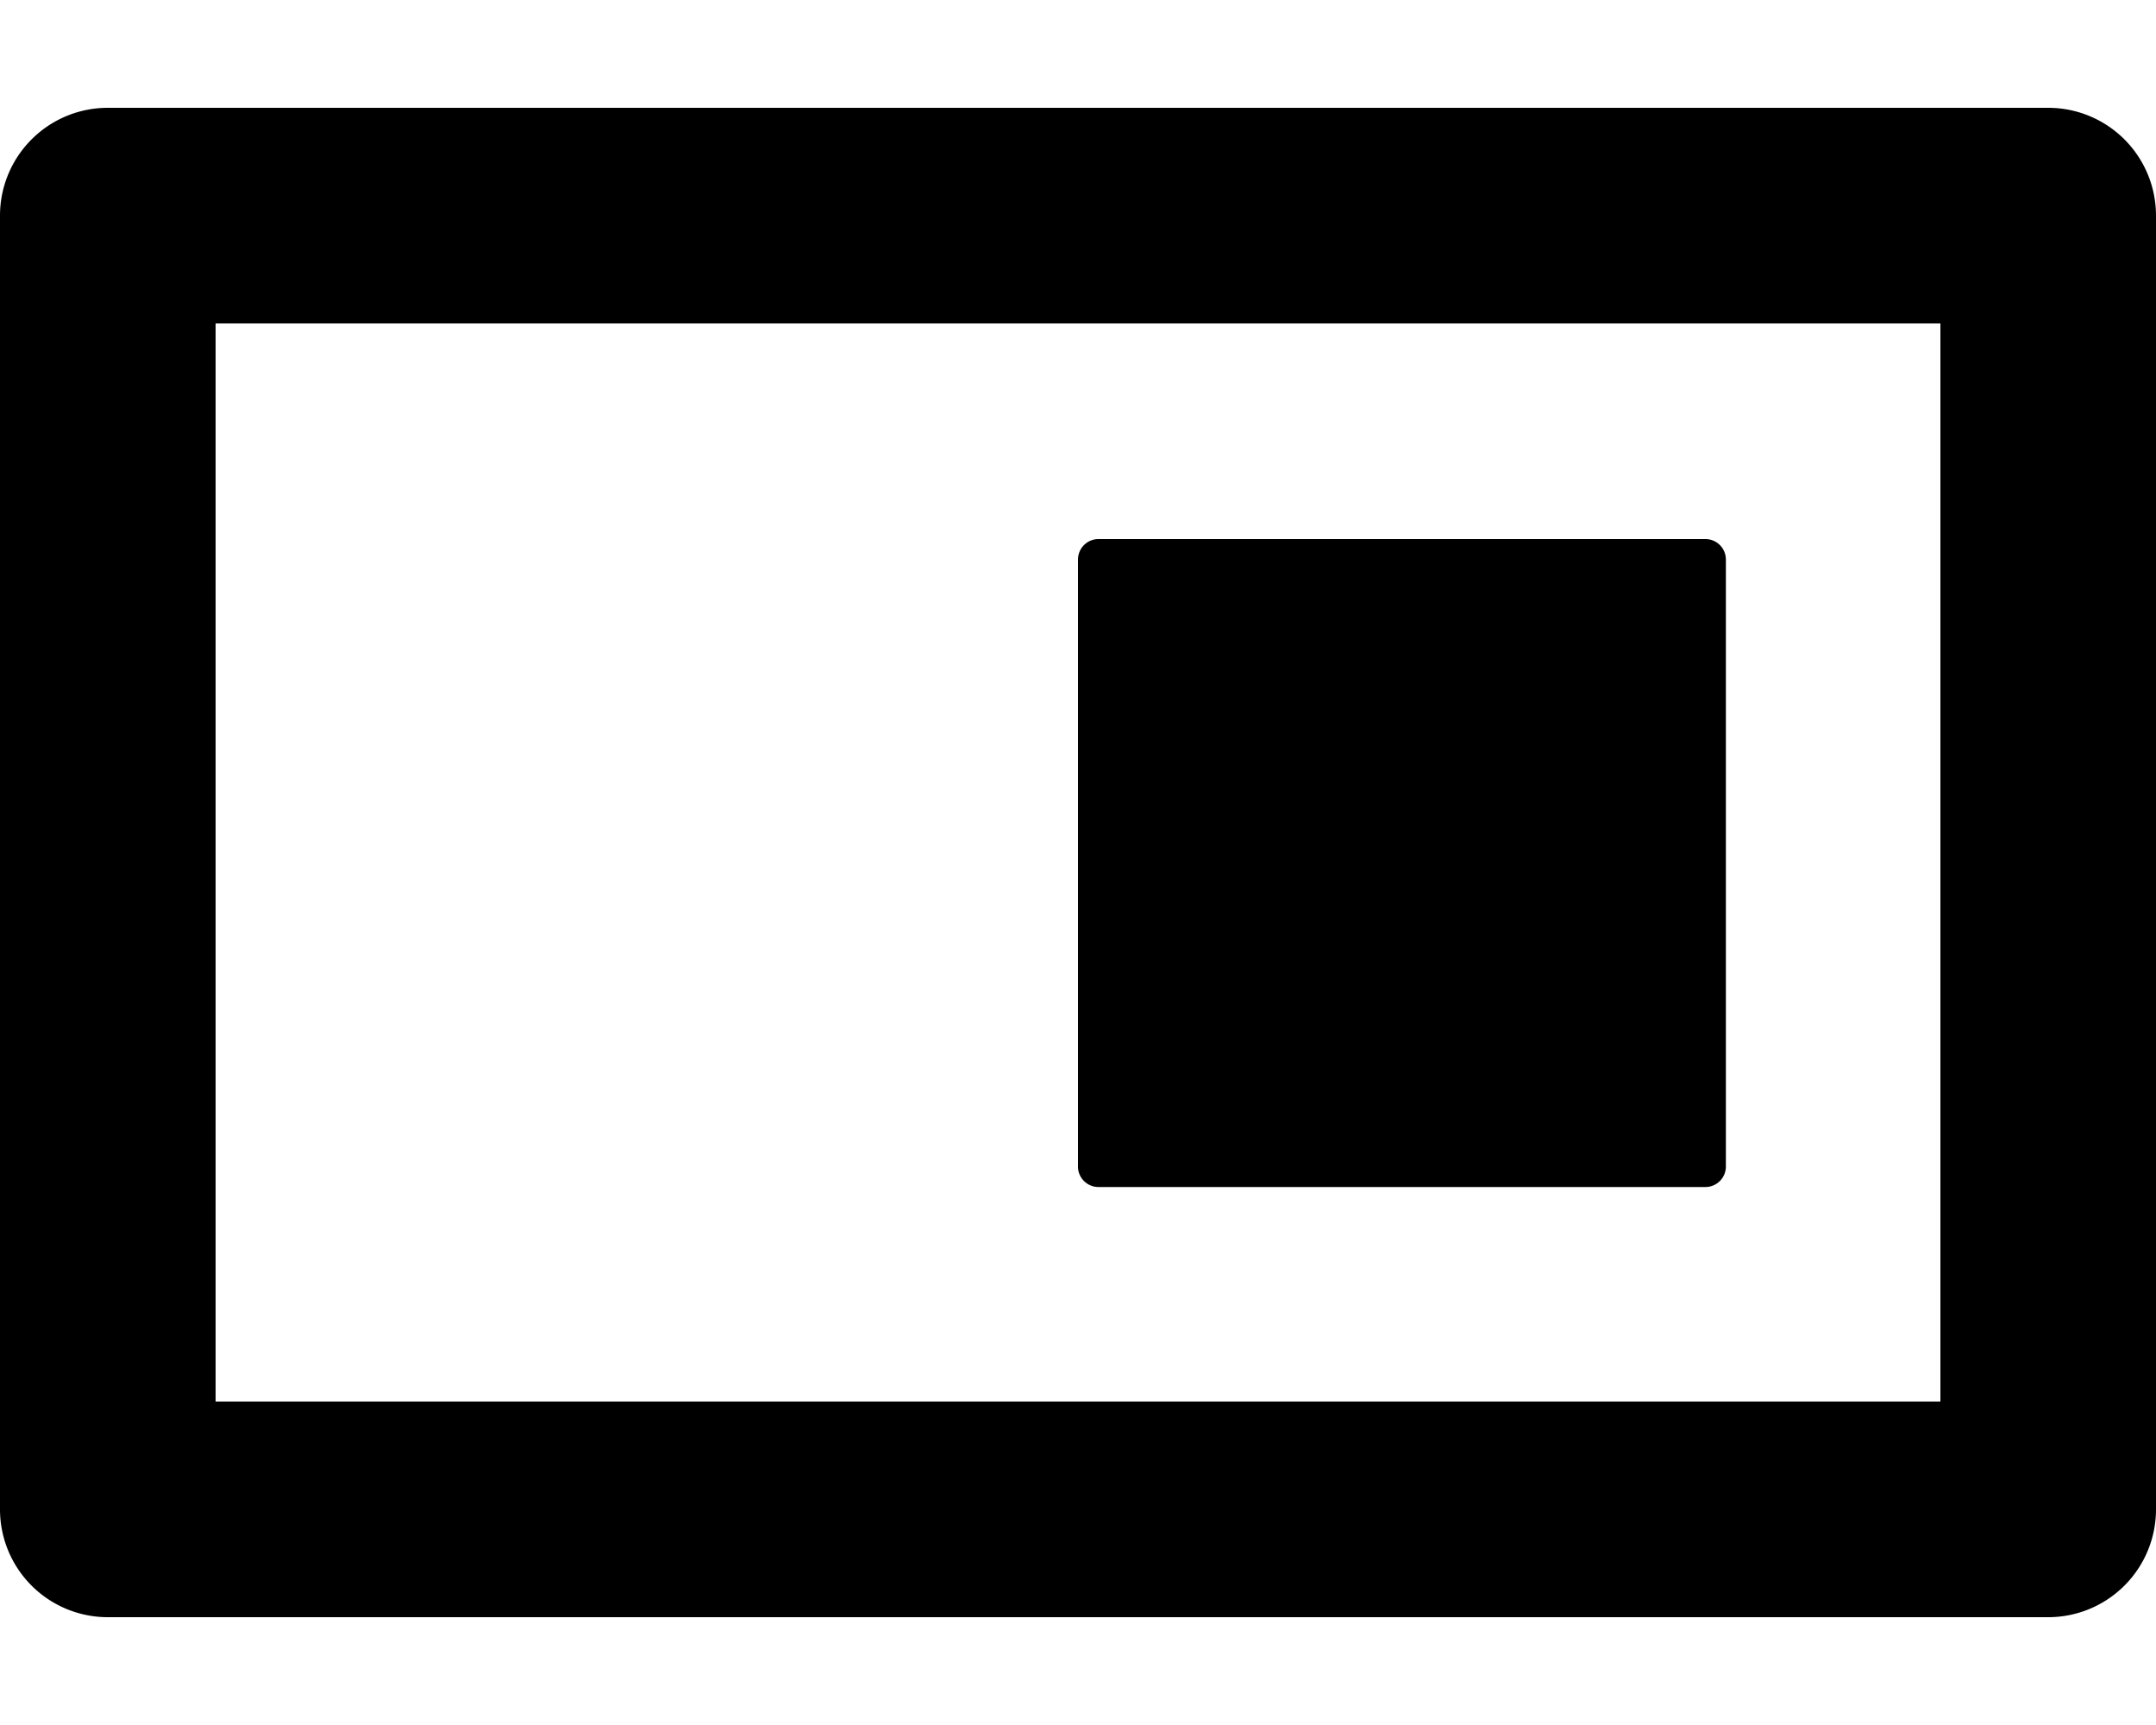 <svg xmlns="http://www.w3.org/2000/svg" width="20" height="16" viewBox="0 0 20 16">
    <path d="M19,1H1A1,1,0,0,0,0,2V14a1,1,0,0,0,1,1H19a1,1,0,0,0,1-1V2A1,1,0,0,0,19,1ZM18,13H2V3H18Zm-8-2.19V5.19A.19.19,0,0,1,10.19,5h5.63a.19.19,0,0,1,.19.19v5.63a.19.19,0,0,1-.19.19H10.19A.19.19,0,0,1,10,10.81Z"/>
</svg>
